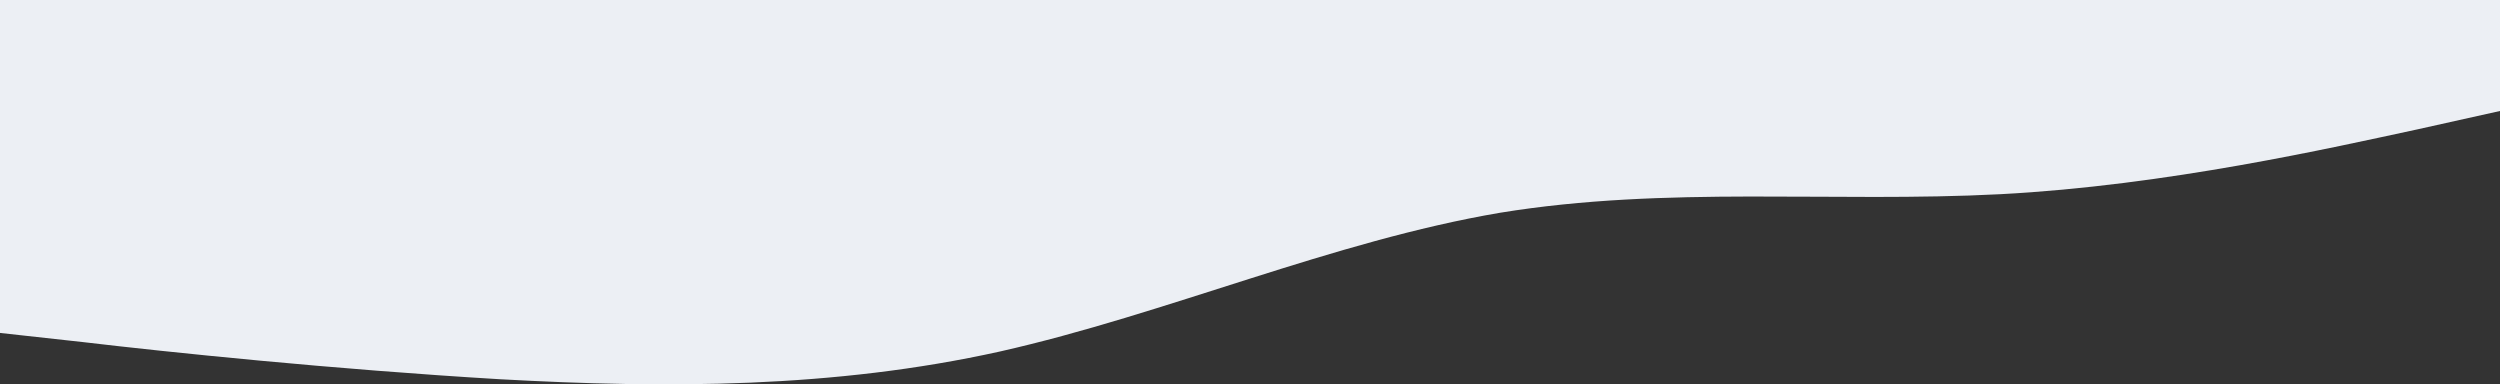 <svg xmlns="http://www.w3.org/2000/svg" width="1366" height="210" viewBox="0 0 1366 210">
  <rect x="0" y="0" width="1366" height="210" fill="#333333" stroke="none"/>
  <path id="top-kv-wave-bottom" d="M0,181.916l45.533,5.022c45.533,5.4,136.6,14.875,227.667,20.276,91.067,5.022,182.133,5.022,273.2-15.16,91.067-20.56,182.133-60.354,273.2-75.8,91.067-14.875,182.133-5.4,273.2-10.138s182.133-25.582,227.667-35.341L1366,60.639V0H0Z" fill="#eceff4"/>
</svg>

